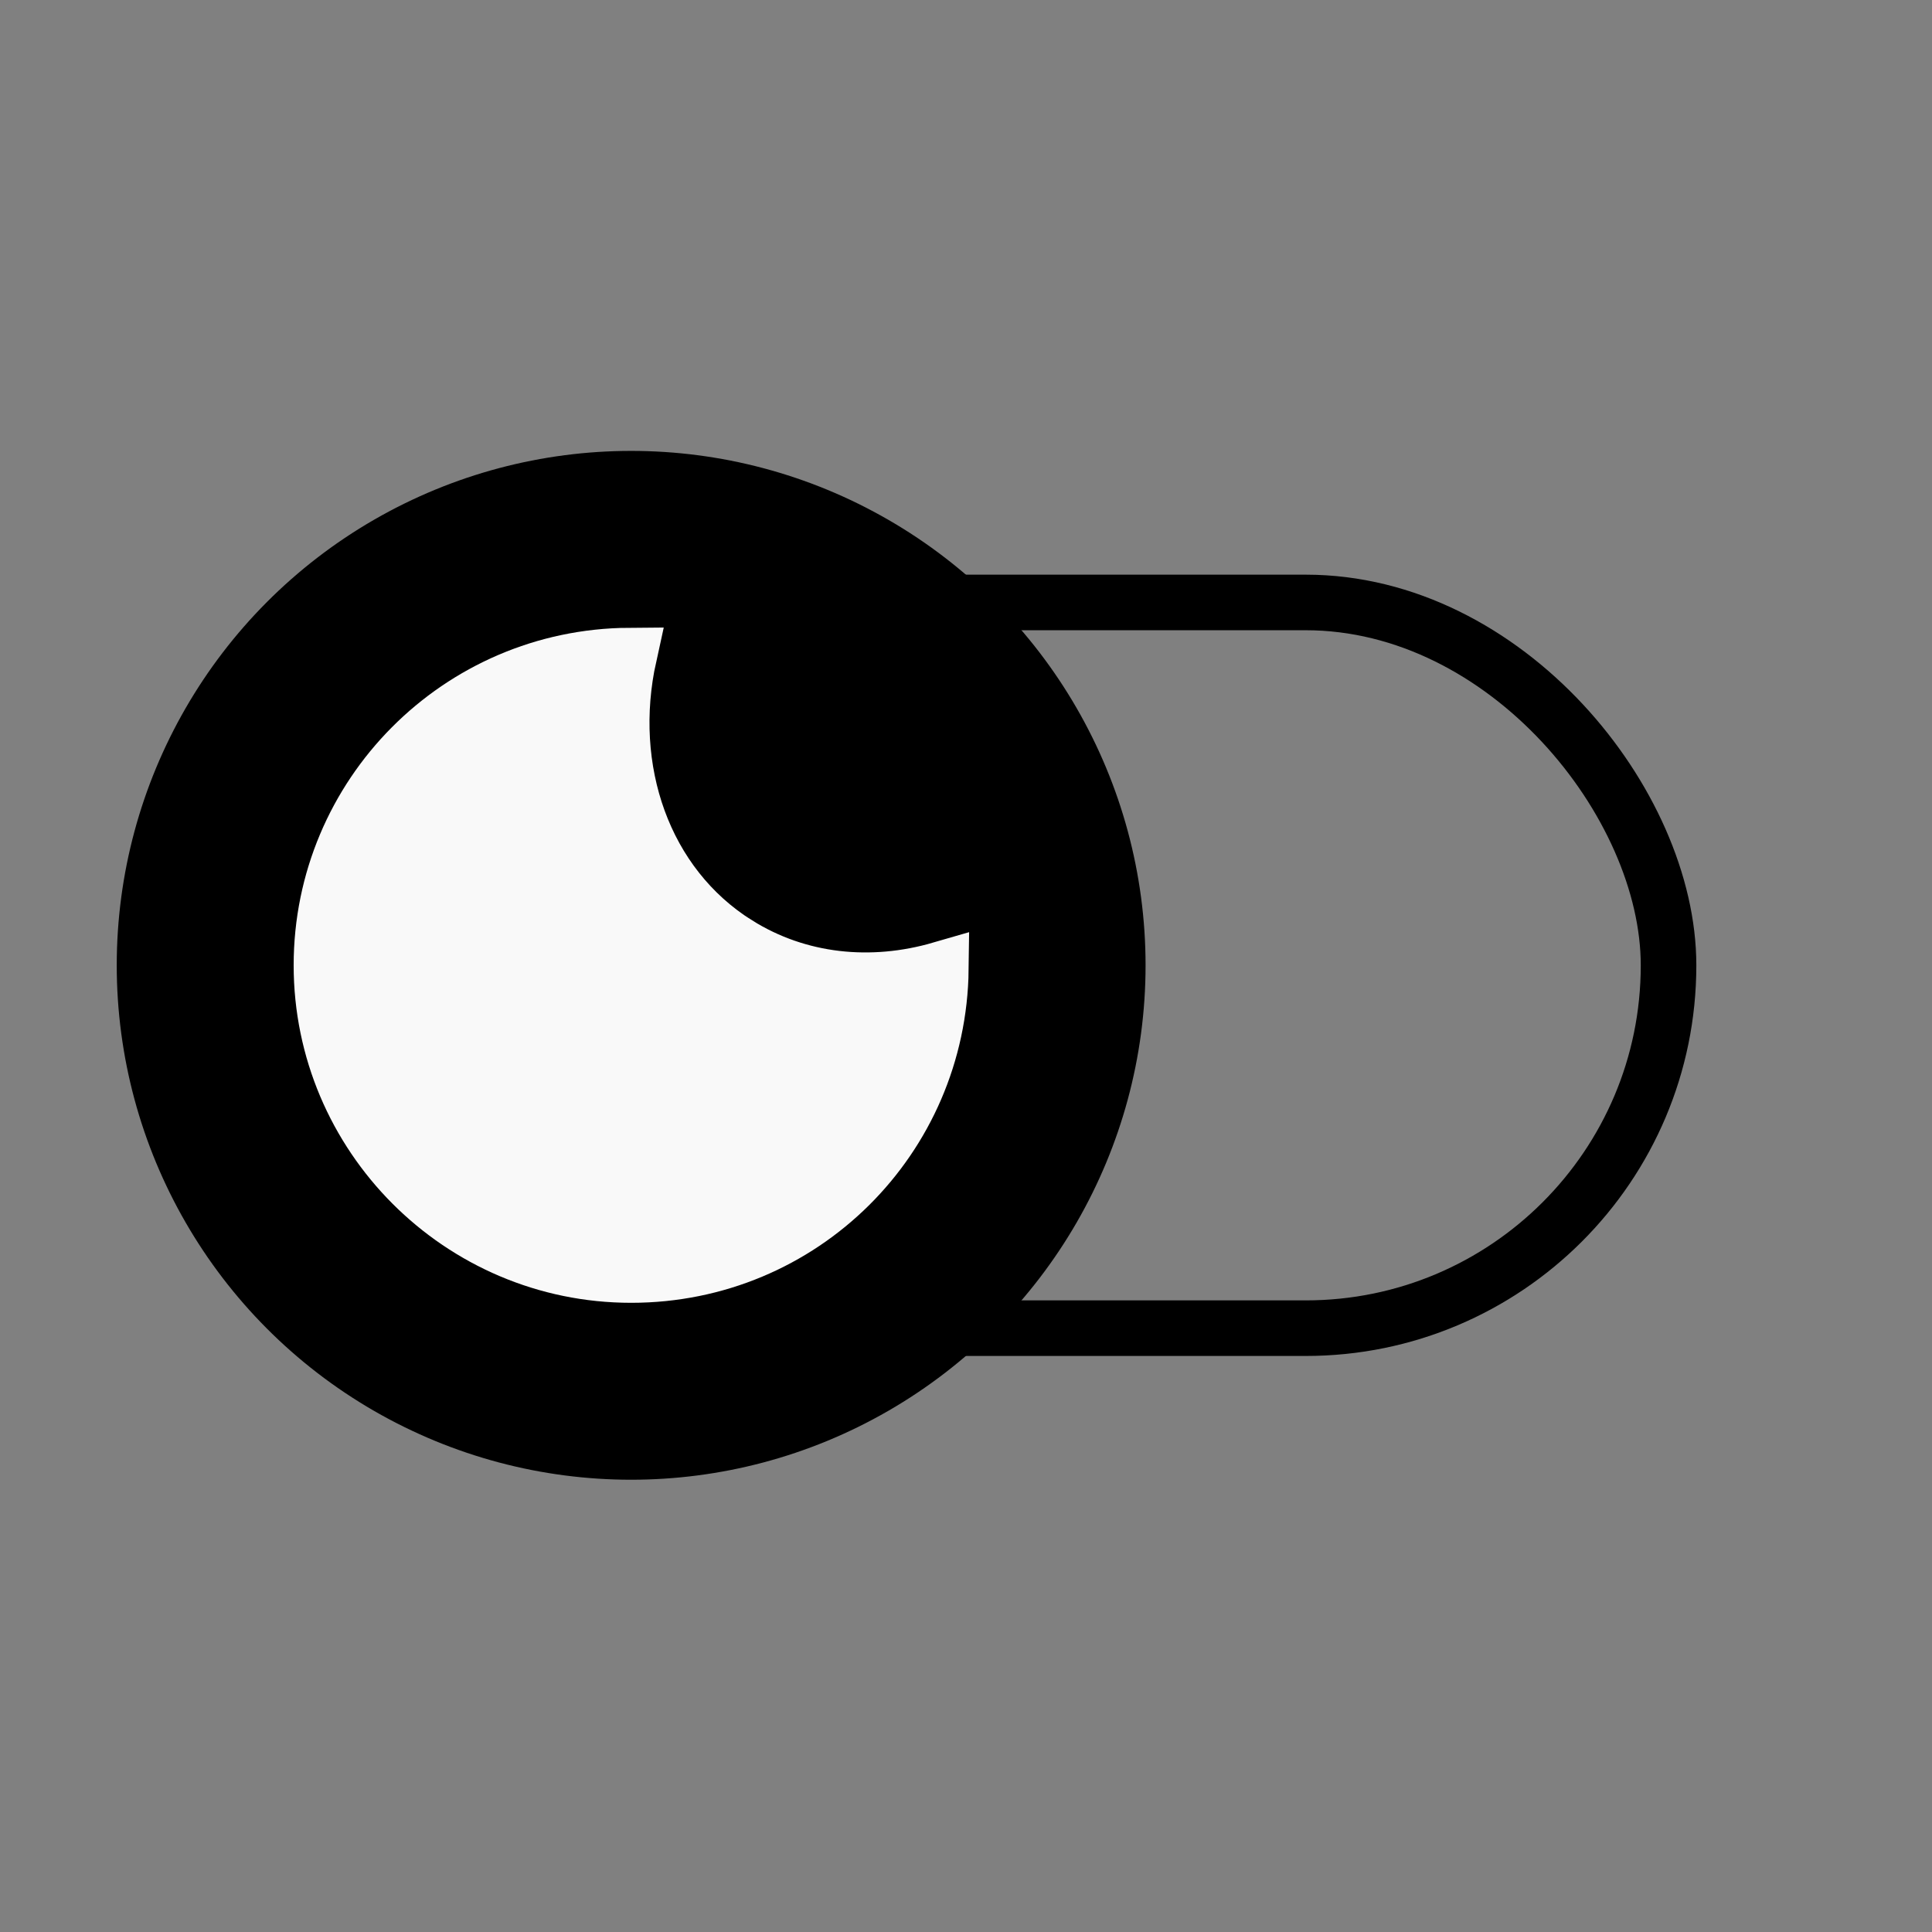 <?xml version="1.0" encoding="UTF-8"?>
<svg id="Layer_4" data-name="Layer 4" xmlns="http://www.w3.org/2000/svg" viewBox="0 0 591 591">
  <rect x="0" y="0" width="591" height="591" fill="#808080" stroke="none"/>
  <defs>
    <style>
      .cls-1 {
        fill: #f9f9f9;
        stroke: #f9f9f9;
      }

      .cls-1, .cls-2, .cls-3 {
        stroke-miterlimit: 10;
        stroke-width: 17px;
      }

      .cls-2 {
        fill: none;
      }

      .cls-2, .cls-3 {
        stroke: #000;
      }
    </style>
  </defs>
  <rect class="cls-2" x="55.7" y="184.29" width="454.71" height="222" rx="111" ry="111"/>
  <g>
    <circle class="cls-3" cx="193.07" cy="295.29" r="148.86"/>
    <path class="cls-1" d="M225.53,288.73c-28.74-18.03-40.76-53.47-33.09-88.19-52.03.35-94.11,42.63-94.11,94.74s42.42,94.75,94.75,94.75,94.07-41.76,94.73-93.52c-21.07,6.12-43.48,4.01-62.28-7.79Z"/>
  </g>
</svg>